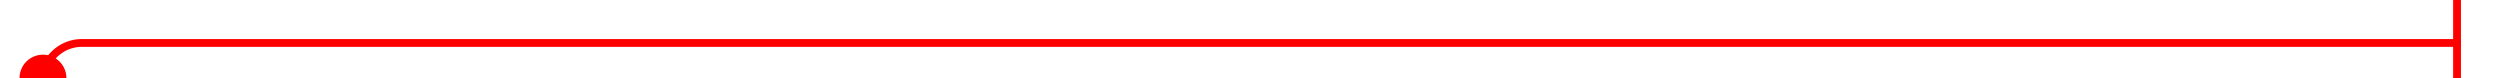﻿<?xml version="1.0" encoding="utf-8"?>
<svg version="1.1" xmlns:xlink="http://www.w3.org/1999/xlink" width="320px" height="10px" preserveAspectRatio="xMinYMid meet" viewBox="197 104  320 8" xmlns="http://www.w3.org/2000/svg">
  <path d="M 202.5 115  L 202.5 113  A 5 5 0 0 1 207.5 108.5 L 512 108.5  " stroke-width="1" stroke="#ff0000" fill="none" />
  <path d="M 202.5 110  A 3 3 0 0 0 199.5 113 A 3 3 0 0 0 202.5 116 A 3 3 0 0 0 205.5 113 A 3 3 0 0 0 202.5 110 Z M 511 103  L 511 114  L 512 114  L 512 103  L 511 103  Z " fill-rule="nonzero" fill="#ff0000" stroke="none" />
</svg>